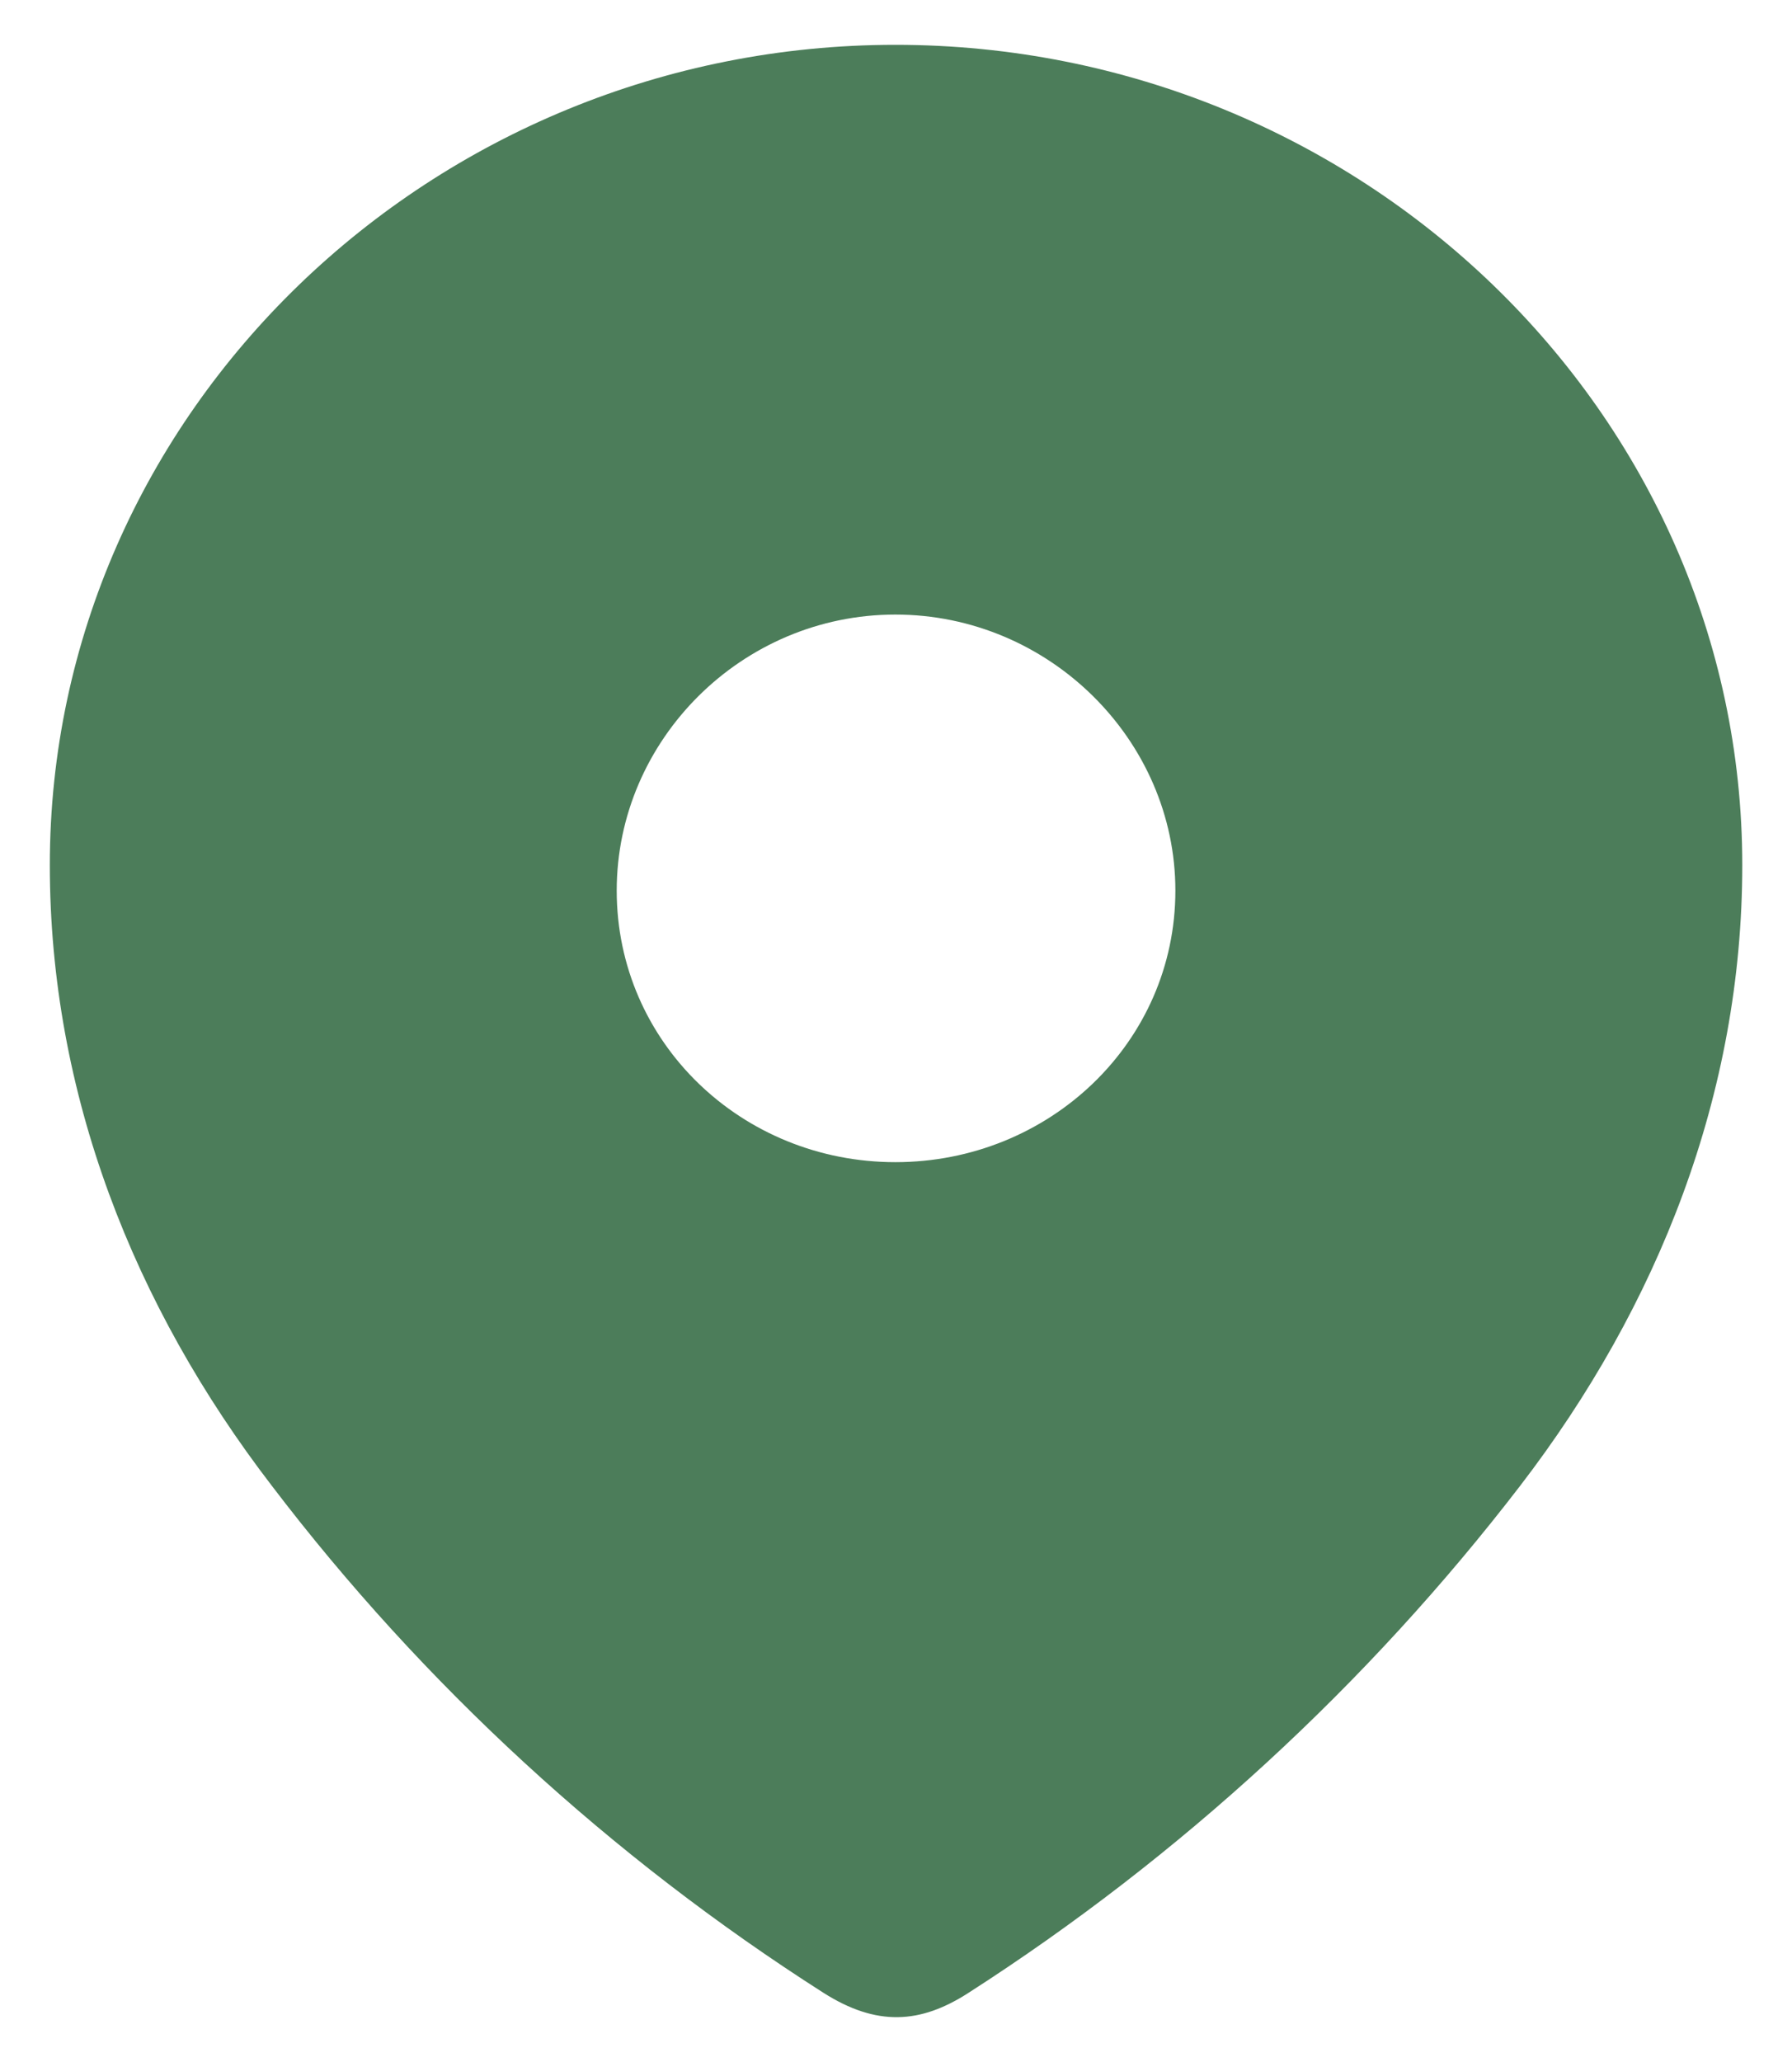 <svg width="20" height="23" viewBox="0 0 20 23" fill="none" xmlns="http://www.w3.org/2000/svg">
<g clip-path="url(#clip0)">
<path fill-rule="evenodd" clip-rule="evenodd" d="M0.556 9.65C0.556 4.59 4.827 0.5 9.993 0.5C15.174 0.5 19.445 4.59 19.445 9.65C19.445 12.199 18.508 14.566 16.966 16.573C15.265 18.786 13.169 20.714 10.81 22.228C10.27 22.577 9.782 22.604 9.19 22.228C6.816 20.714 4.72 18.786 3.034 16.573C1.491 14.566 0.556 12.199 0.556 9.65ZM6.883 9.934C6.883 11.63 8.28 12.963 9.993 12.963C11.707 12.963 13.118 11.63 13.118 9.934C13.118 8.253 11.707 6.855 9.993 6.855C8.28 6.855 6.883 8.253 6.883 9.934Z" fill="#4C7D5A"/>
</g>
<defs>
<clipPath id="clip0">
<rect width="20" height="22" fill="white" transform="translate(0 0.5)"/>
</clipPath>
</defs>
</svg>
